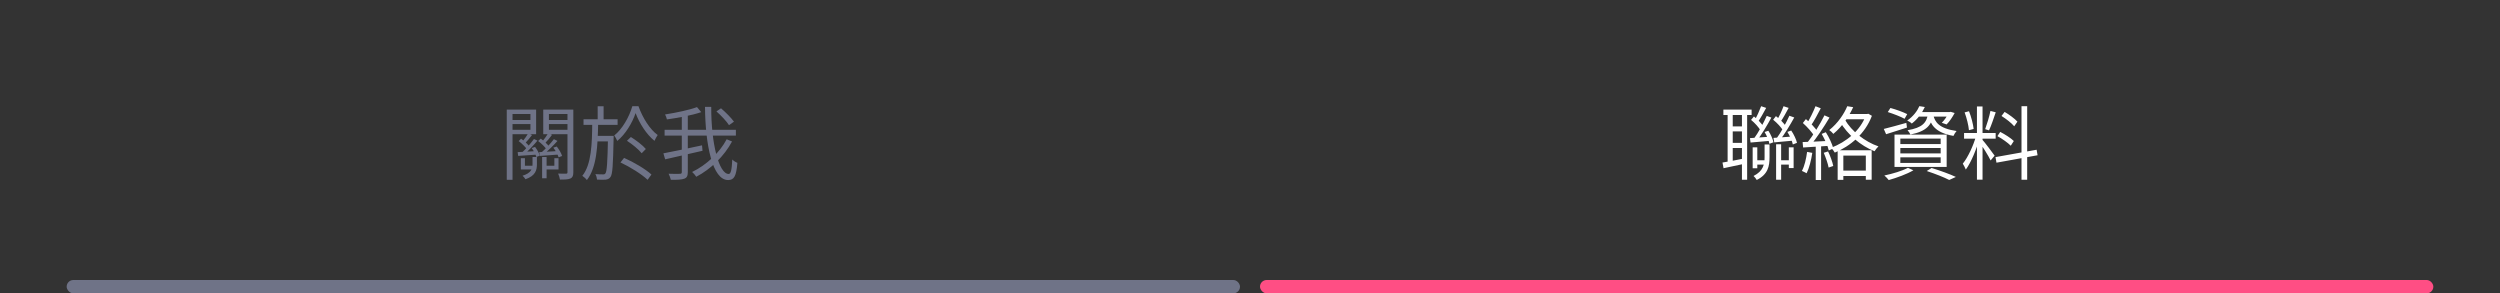 <svg width="375" height="44" viewBox="0 0 375 44" fill="none" xmlns="http://www.w3.org/2000/svg">
<rect x="0" y="0" width="375" height="44" fill="#333333" stroke="none"/>
<g clip-path="url(#clip0_53_9448)">
<rect x="10" y="42" width="176" height="2" rx="1" fill="#6F7387"/>
<path d="M79.758 22.208C80.07 22.628 80.358 23.18 80.454 23.552L80.97 23.348C80.874 22.988 80.574 22.448 80.262 22.04L79.758 22.208ZM77.802 21.164C78.282 21.524 78.81 22.04 79.05 22.412L79.422 21.992C79.17 21.632 78.642 21.14 78.162 20.804L77.802 21.164ZM79.23 20.012C79.026 20.36 78.642 20.9 78.354 21.248L78.798 21.452C79.098 21.14 79.482 20.684 79.806 20.252L79.23 20.012ZM80.094 20.852C79.662 21.452 78.87 22.364 78.27 22.904L78.666 23.12C79.278 22.604 80.046 21.776 80.622 21.092L80.094 20.852ZM81.318 23.552V26.744H81.99V23.552H81.318ZM77.646 22.82L77.73 23.384C78.534 23.336 79.506 23.276 80.526 23.192V22.664C79.434 22.736 78.402 22.784 77.646 22.82ZM82.998 22.148C83.346 22.592 83.67 23.192 83.79 23.6L84.318 23.396C84.198 22.988 83.85 22.4 83.514 21.98L82.998 22.148ZM80.718 21.152C81.21 21.512 81.762 22.052 82.002 22.436L82.398 22.028C82.158 21.656 81.594 21.14 81.114 20.792L80.718 21.152ZM82.23 19.988C82.002 20.36 81.582 20.96 81.27 21.32L81.714 21.524C82.05 21.188 82.458 20.696 82.806 20.228L82.23 19.988ZM83.082 20.876C82.626 21.488 81.786 22.388 81.162 22.916L81.558 23.132C82.206 22.628 83.022 21.812 83.622 21.14L83.082 20.876ZM80.874 22.82L81.006 23.384C81.822 23.324 82.83 23.264 83.838 23.18V22.652C82.698 22.724 81.654 22.784 80.874 22.82ZM78.126 23.732V25.424H80.202V24.86H78.738V23.732H78.126ZM83.154 23.732V24.86H81.798V25.424H83.778V23.732H83.154ZM79.878 23.552V24.62C79.878 25.28 79.71 25.952 78.378 26.36C78.534 26.48 78.738 26.732 78.822 26.888C80.322 26.36 80.538 25.532 80.538 24.632V23.552H79.878ZM76.482 17.996V18.608H79.854V17.996H76.482ZM82.002 17.996V18.608H85.458V17.996H82.002ZM85.122 16.436V25.832C85.122 25.988 85.074 26.048 84.918 26.048C84.75 26.06 84.246 26.06 83.718 26.036C83.838 26.276 83.958 26.696 83.994 26.936C84.738 26.936 85.254 26.924 85.578 26.768C85.902 26.612 85.998 26.336 85.998 25.832V16.436H85.122ZM76.554 16.436V17.096H79.566V19.472H76.554V20.132H80.418V16.436H76.554ZM85.554 16.436H81.486V20.132H85.554V19.472H82.338V17.096H85.554V16.436ZM76.014 16.436V26.972H76.878V16.436H76.014ZM87.528 17.888V18.728H92.64V17.888H87.528ZM89.304 20.384V21.212H91.476V20.384H89.304ZM89.652 15.944V18.188H90.54V15.944H89.652ZM95.34 16.964C95.904 18.488 96.96 20.144 98.172 21.128C98.292 20.852 98.484 20.492 98.652 20.252C97.5 19.424 96.396 17.696 95.772 15.932H94.848C94.38 17.564 93.336 19.376 92.136 20.324C92.292 20.54 92.496 20.9 92.592 21.14C93.816 20.144 94.848 18.428 95.34 16.964ZM88.836 18.38C88.812 21.596 88.716 24.68 87.348 26.372C87.576 26.528 87.888 26.804 88.032 27.008C89.52 25.124 89.664 21.86 89.724 18.38H88.836ZM91.2 20.384V20.564C91.128 24.392 91.032 25.712 90.816 26C90.72 26.132 90.624 26.168 90.444 26.156C90.252 26.156 89.808 26.156 89.304 26.12C89.448 26.348 89.532 26.696 89.556 26.936C90.06 26.972 90.564 26.972 90.852 26.948C91.176 26.9 91.38 26.816 91.572 26.552C91.884 26.132 91.956 24.788 92.04 20.804C92.052 20.672 92.052 20.384 92.052 20.384H91.2ZM94.044 21.116C94.86 21.644 95.808 22.424 96.252 22.988L96.876 22.352C96.42 21.8 95.448 21.056 94.632 20.552L94.044 21.116ZM93.072 24.368C94.536 25.052 96.288 26.156 97.14 26.972L97.716 26.18C96.852 25.376 95.064 24.32 93.612 23.684L93.072 24.368ZM107.466 16.712C108.174 17.336 108.99 18.2 109.35 18.776L110.094 18.248C109.698 17.696 108.858 16.844 108.15 16.244L107.466 16.712ZM99.69 19.472V20.336H110.382V19.472H99.69ZM99.51 23L99.774 23.9C101.286 23.564 103.41 23.072 105.378 22.616L105.306 21.8C103.194 22.256 100.938 22.736 99.51 23ZM102.27 17.144V25.796C102.27 26.012 102.198 26.072 101.982 26.072C101.766 26.084 101.058 26.096 100.29 26.06C100.422 26.324 100.578 26.732 100.626 26.972C101.622 26.984 102.258 26.948 102.642 26.804C103.026 26.66 103.17 26.396 103.17 25.808V17.144H102.27ZM104.55 16.064C103.398 16.496 101.454 16.904 99.762 17.168C99.882 17.372 99.99 17.708 100.038 17.912C101.754 17.672 103.794 17.3 105.186 16.82L104.55 16.064ZM105.75 16.028C105.798 21.74 106.866 27.008 109.218 27.008C110.118 27.008 110.442 26.42 110.61 24.428C110.358 24.332 110.034 24.128 109.842 23.924C109.77 25.472 109.626 26.096 109.302 26.096C107.838 26.096 106.662 21.536 106.686 16.028H105.75ZM109.002 20.888C107.934 22.916 105.954 24.764 103.818 25.796C104.046 26 104.298 26.288 104.442 26.516C106.65 25.352 108.63 23.42 109.806 21.224L109.002 20.888Z" fill="#6F7387"/>
<rect x="189" y="42" width="176" height="2" rx="1" fill="#FF4E84"/>
<path d="M258.507 16.436V17.252H262.743V16.436H258.507ZM259.611 18.956V19.712H261.783V18.956H259.611ZM263.175 24.044V24.692H264.975V24.044H263.175ZM266.847 24.044V24.692H268.743V24.044H266.847ZM259.611 21.428V22.196H261.783V21.428H259.611ZM259.143 16.844V24.524H259.911V16.844H259.143ZM261.291 16.844V26.96H262.071V16.844H261.291ZM266.415 21.644V26.96H267.171V21.644H266.415ZM262.899 22.1V25.244H263.595V22.1H262.899ZM268.323 22.1V25.208H269.043V22.1H268.323ZM258.375 24.38L258.531 25.232C259.467 25.04 260.619 24.788 261.747 24.548L261.687 23.756C260.451 24.008 259.227 24.248 258.375 24.38ZM264.687 21.668V23.576C264.687 24.632 264.507 25.652 263.031 26.396C263.187 26.528 263.415 26.816 263.511 26.996C265.203 26.156 265.431 24.92 265.431 23.588V21.668H264.687ZM262.491 20.72L262.587 21.38C263.415 21.32 264.435 21.224 265.479 21.128V20.504C264.339 20.588 263.271 20.672 262.491 20.72ZM262.659 17.984C263.223 18.44 263.823 19.112 264.087 19.58L264.519 19.004C264.267 18.536 263.643 17.912 263.091 17.468L262.659 17.984ZM264.687 19.796C265.023 20.36 265.335 21.092 265.407 21.572L266.019 21.344C265.923 20.864 265.611 20.144 265.251 19.616L264.687 19.796ZM264.171 15.932C263.943 16.556 263.523 17.492 263.187 18.056L263.703 18.272C264.075 17.744 264.543 16.892 264.927 16.184L264.171 15.932ZM265.011 17.384C264.543 18.44 263.727 19.94 263.055 20.84L263.571 21.056C264.243 20.192 265.095 18.764 265.707 17.636L265.011 17.384ZM266.019 20.684L266.139 21.356C266.967 21.284 267.975 21.188 269.007 21.092L268.995 20.468C267.867 20.552 266.799 20.636 266.019 20.684ZM265.971 17.96C266.559 18.428 267.195 19.112 267.471 19.604L267.915 19.004C267.639 18.524 266.991 17.876 266.391 17.42L265.971 17.96ZM268.107 19.784C268.479 20.384 268.827 21.164 268.923 21.668L269.547 21.428C269.439 20.924 269.079 20.156 268.683 19.58L268.107 19.784ZM267.531 15.932C267.303 16.568 266.871 17.492 266.523 18.056L267.075 18.284C267.447 17.756 267.915 16.904 268.299 16.184L267.531 15.932ZM268.407 17.36C267.939 18.404 267.123 19.916 266.451 20.804L266.967 21.044C267.663 20.18 268.515 18.752 269.139 17.624L268.407 17.36ZM275.649 22.544V26.984H276.501V23.336H279.873V26.96H280.749V22.544H275.649ZM276.165 25.592V26.396H280.173V25.592H276.165ZM277.089 15.932C276.621 17.06 275.709 18.464 274.389 19.508C274.569 19.616 274.857 19.904 275.001 20.084C276.417 18.908 277.365 17.408 277.977 16.076L277.089 15.932ZM276.873 17.096L276.477 17.888H280.173V17.096H276.873ZM279.897 17.096V17.264C279.057 19.604 276.921 21.32 274.653 22.172C274.833 22.328 275.109 22.676 275.217 22.892C277.533 21.932 279.765 20.084 280.785 17.372L280.245 17.06L280.089 17.096H279.897ZM276.729 17.936L275.985 18.236C277.113 20.18 279.105 21.872 281.181 22.688C281.313 22.472 281.565 22.136 281.769 21.956C279.729 21.26 277.725 19.676 276.729 17.936ZM272.325 15.932C272.013 16.724 271.461 17.876 271.005 18.56L271.629 18.848C272.097 18.188 272.661 17.12 273.117 16.244L272.325 15.932ZM273.669 17.3C273.033 18.596 271.905 20.42 271.017 21.5L271.569 21.812C272.457 20.756 273.609 19.016 274.425 17.636L273.669 17.3ZM270.429 18.452C271.077 19.028 271.833 19.868 272.157 20.432L272.637 19.748C272.313 19.208 271.557 18.428 270.885 17.864L270.429 18.452ZM273.249 20.084C273.717 20.876 274.173 21.908 274.317 22.568L275.001 22.268C274.833 21.62 274.365 20.6 273.873 19.832L273.249 20.084ZM270.393 21.308L270.465 22.124C271.557 22.052 273.009 21.968 274.449 21.872L274.461 21.128C272.937 21.212 271.437 21.272 270.393 21.308ZM273.561 22.916C273.861 23.612 274.185 24.536 274.293 25.136L274.989 24.896C274.869 24.296 274.545 23.384 274.209 22.712L273.561 22.916ZM271.065 22.784C270.921 23.84 270.681 24.908 270.285 25.64C270.477 25.724 270.837 25.892 270.993 25.988C271.377 25.22 271.677 24.056 271.845 22.928L271.065 22.784ZM272.361 21.644V26.996H273.165V21.644H272.361ZM283.167 16.808C284.007 17.072 285.123 17.504 285.687 17.816L286.083 17.12C285.507 16.82 284.391 16.412 283.563 16.196L283.167 16.808ZM282.567 19.34L282.915 20.132C283.827 19.856 284.955 19.484 286.047 19.136L285.951 18.428C284.703 18.776 283.431 19.136 282.567 19.34ZM287.715 16.808L287.187 17.492H292.539V16.808H287.715ZM292.299 16.808V16.94C292.059 17.444 291.651 18.044 291.267 18.416L291.987 18.668C292.419 18.248 292.863 17.576 293.199 16.952L292.599 16.772L292.443 16.808H292.299ZM289.203 17.048C288.999 18.416 288.351 19.16 286.131 19.532C286.287 19.688 286.479 19.988 286.563 20.18C289.011 19.688 289.779 18.752 290.031 17.048H289.203ZM289.995 17.264L289.263 17.336C289.575 18.596 290.175 19.892 293.019 20.384C293.115 20.156 293.319 19.832 293.487 19.652C290.823 19.268 290.235 18.284 289.995 17.264ZM287.907 15.92C287.595 16.64 286.983 17.468 286.083 18.08C286.299 18.176 286.611 18.368 286.767 18.536C287.703 17.816 288.315 16.928 288.723 16.052L287.907 15.92ZM285.051 22.196H291.099V23.012H285.051V22.196ZM285.051 23.6H291.099V24.44H285.051V23.6ZM285.051 20.792H291.099V21.608H285.051V20.792ZM284.175 20.192V25.04H291.999V20.192H284.175ZM289.011 25.652C290.319 26.084 291.627 26.6 292.383 26.996L293.379 26.54C292.515 26.132 291.063 25.604 289.743 25.196L289.011 25.652ZM286.191 25.172C285.327 25.64 283.887 26.06 282.651 26.324C282.855 26.48 283.167 26.828 283.311 27.008C284.511 26.672 286.035 26.12 287.007 25.544L286.191 25.172ZM296.541 15.968V26.948H297.381V15.968H296.541ZM294.609 19.952V20.804H299.349V19.952H294.609ZM296.409 20.396C296.025 21.8 295.185 23.624 294.417 24.548C294.561 24.788 294.777 25.172 294.873 25.436C295.677 24.344 296.529 22.268 296.949 20.636L296.409 20.396ZM297.357 20.96L296.913 21.332C297.309 21.848 298.293 23.42 298.593 24.068L299.193 23.348C298.917 22.952 297.693 21.32 297.357 20.96ZM294.693 16.856C295.005 17.696 295.281 18.812 295.341 19.532L296.049 19.34C295.965 18.62 295.689 17.528 295.353 16.688L294.693 16.856ZM298.569 16.64C298.401 17.456 298.041 18.656 297.777 19.376L298.353 19.556C298.677 18.884 299.049 17.756 299.361 16.844L298.569 16.64ZM303.225 15.932V26.96H304.077V15.932H303.225ZM299.325 23.564L299.469 24.404L305.637 23.288L305.493 22.46L299.325 23.564ZM300.225 17.396C300.921 17.828 301.749 18.476 302.133 18.944L302.613 18.248C302.217 17.804 301.389 17.192 300.693 16.784L300.225 17.396ZM299.613 20.42C300.333 20.816 301.197 21.428 301.617 21.86L302.073 21.152C301.641 20.72 300.753 20.156 300.033 19.784L299.613 20.42Z" fill="white"/>
</g>
<defs>
<clipPath id="clip0_53_9448">
<rect width="375" height="44" fill="white"/>
</clipPath>
</defs>
</svg>
